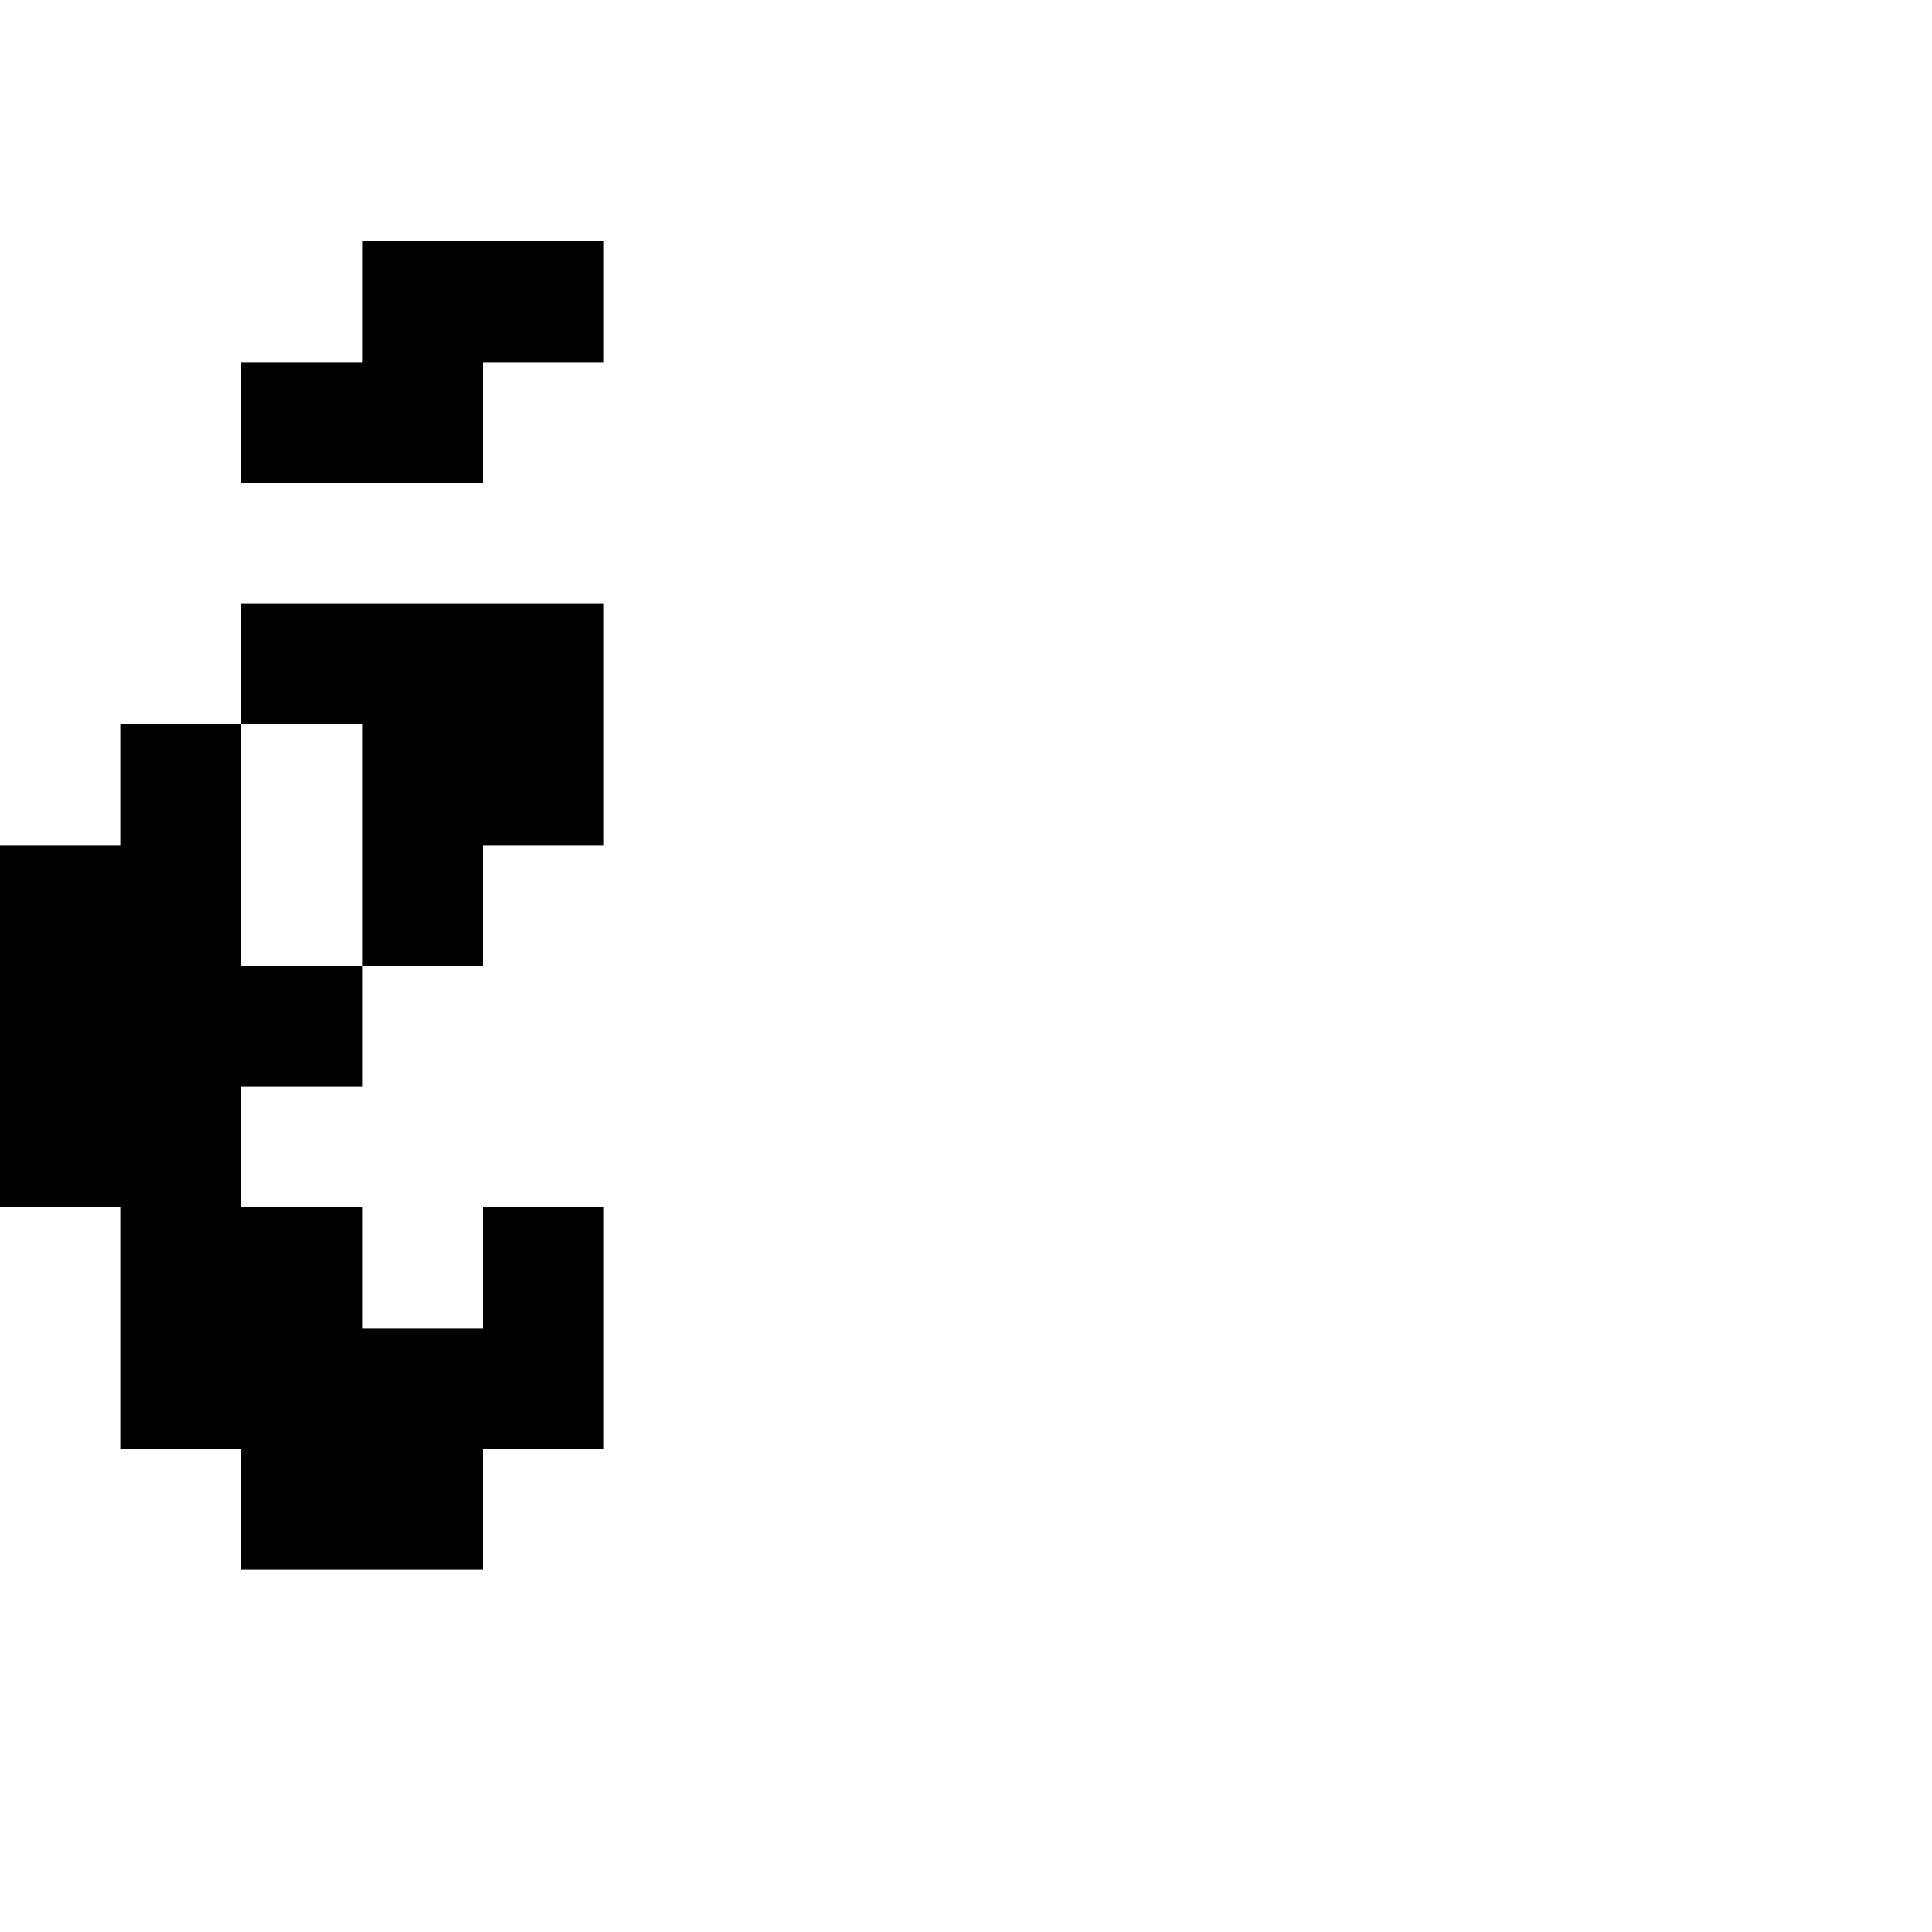 <?xml version="1.0" encoding="UTF-8" standalone="no"?>
<svg
   version="1.1"
   width="16"
   height="16"
   shape-rendering="crispEdges"
   id="svg56"
   sodipodi:docname="eacute.svg"
   xmlns:inkscape="http://www.inkscape.org/namespaces/inkscape"
   xmlns:sodipodi="http://sodipodi.sourceforge.net/DTD/sodipodi-0.dtd"
   xmlns="http://www.w3.org/2000/svg"
   xmlns:svg="http://www.w3.org/2000/svg">
  <defs
     id="defs60" />
  <sodipodi:namedview
     id="namedview58"
     pagecolor="#ffffff"
     bordercolor="#000000"
     borderopacity="0.25"
     inkscape:showpageshadow="2"
     inkscape:pageopacity="0.0"
     inkscape:pagecheckerboard="0"
     inkscape:deskcolor="#d1d1d1" />
  <path
     id="rect2"
     d="M 3 2 L 3 3 L 2 3 L 2 4 L 3 4 L 4 4 L 4 3 L 5 3 L 5 2 L 4 2 L 3 2 z M 2 5 L 2 6 L 3 6 L 3 7 L 3 8 L 4 8 L 4 7 L 5 7 L 5 6 L 5 5 L 4 5 L 3 5 L 2 5 z M 3 8 L 2 8 L 2 7 L 2 6 L 1 6 L 1 7 L 0 7 L 0 8 L 0 9 L 0 10 L 1 10 L 1 11 L 1 12 L 2 12 L 2 13 L 3 13 L 4 13 L 4 12 L 5 12 L 5 11 L 5 10 L 4 10 L 4 11 L 3 11 L 3 10 L 2 10 L 2 9 L 3 9 L 3 8 z " />
</svg>
